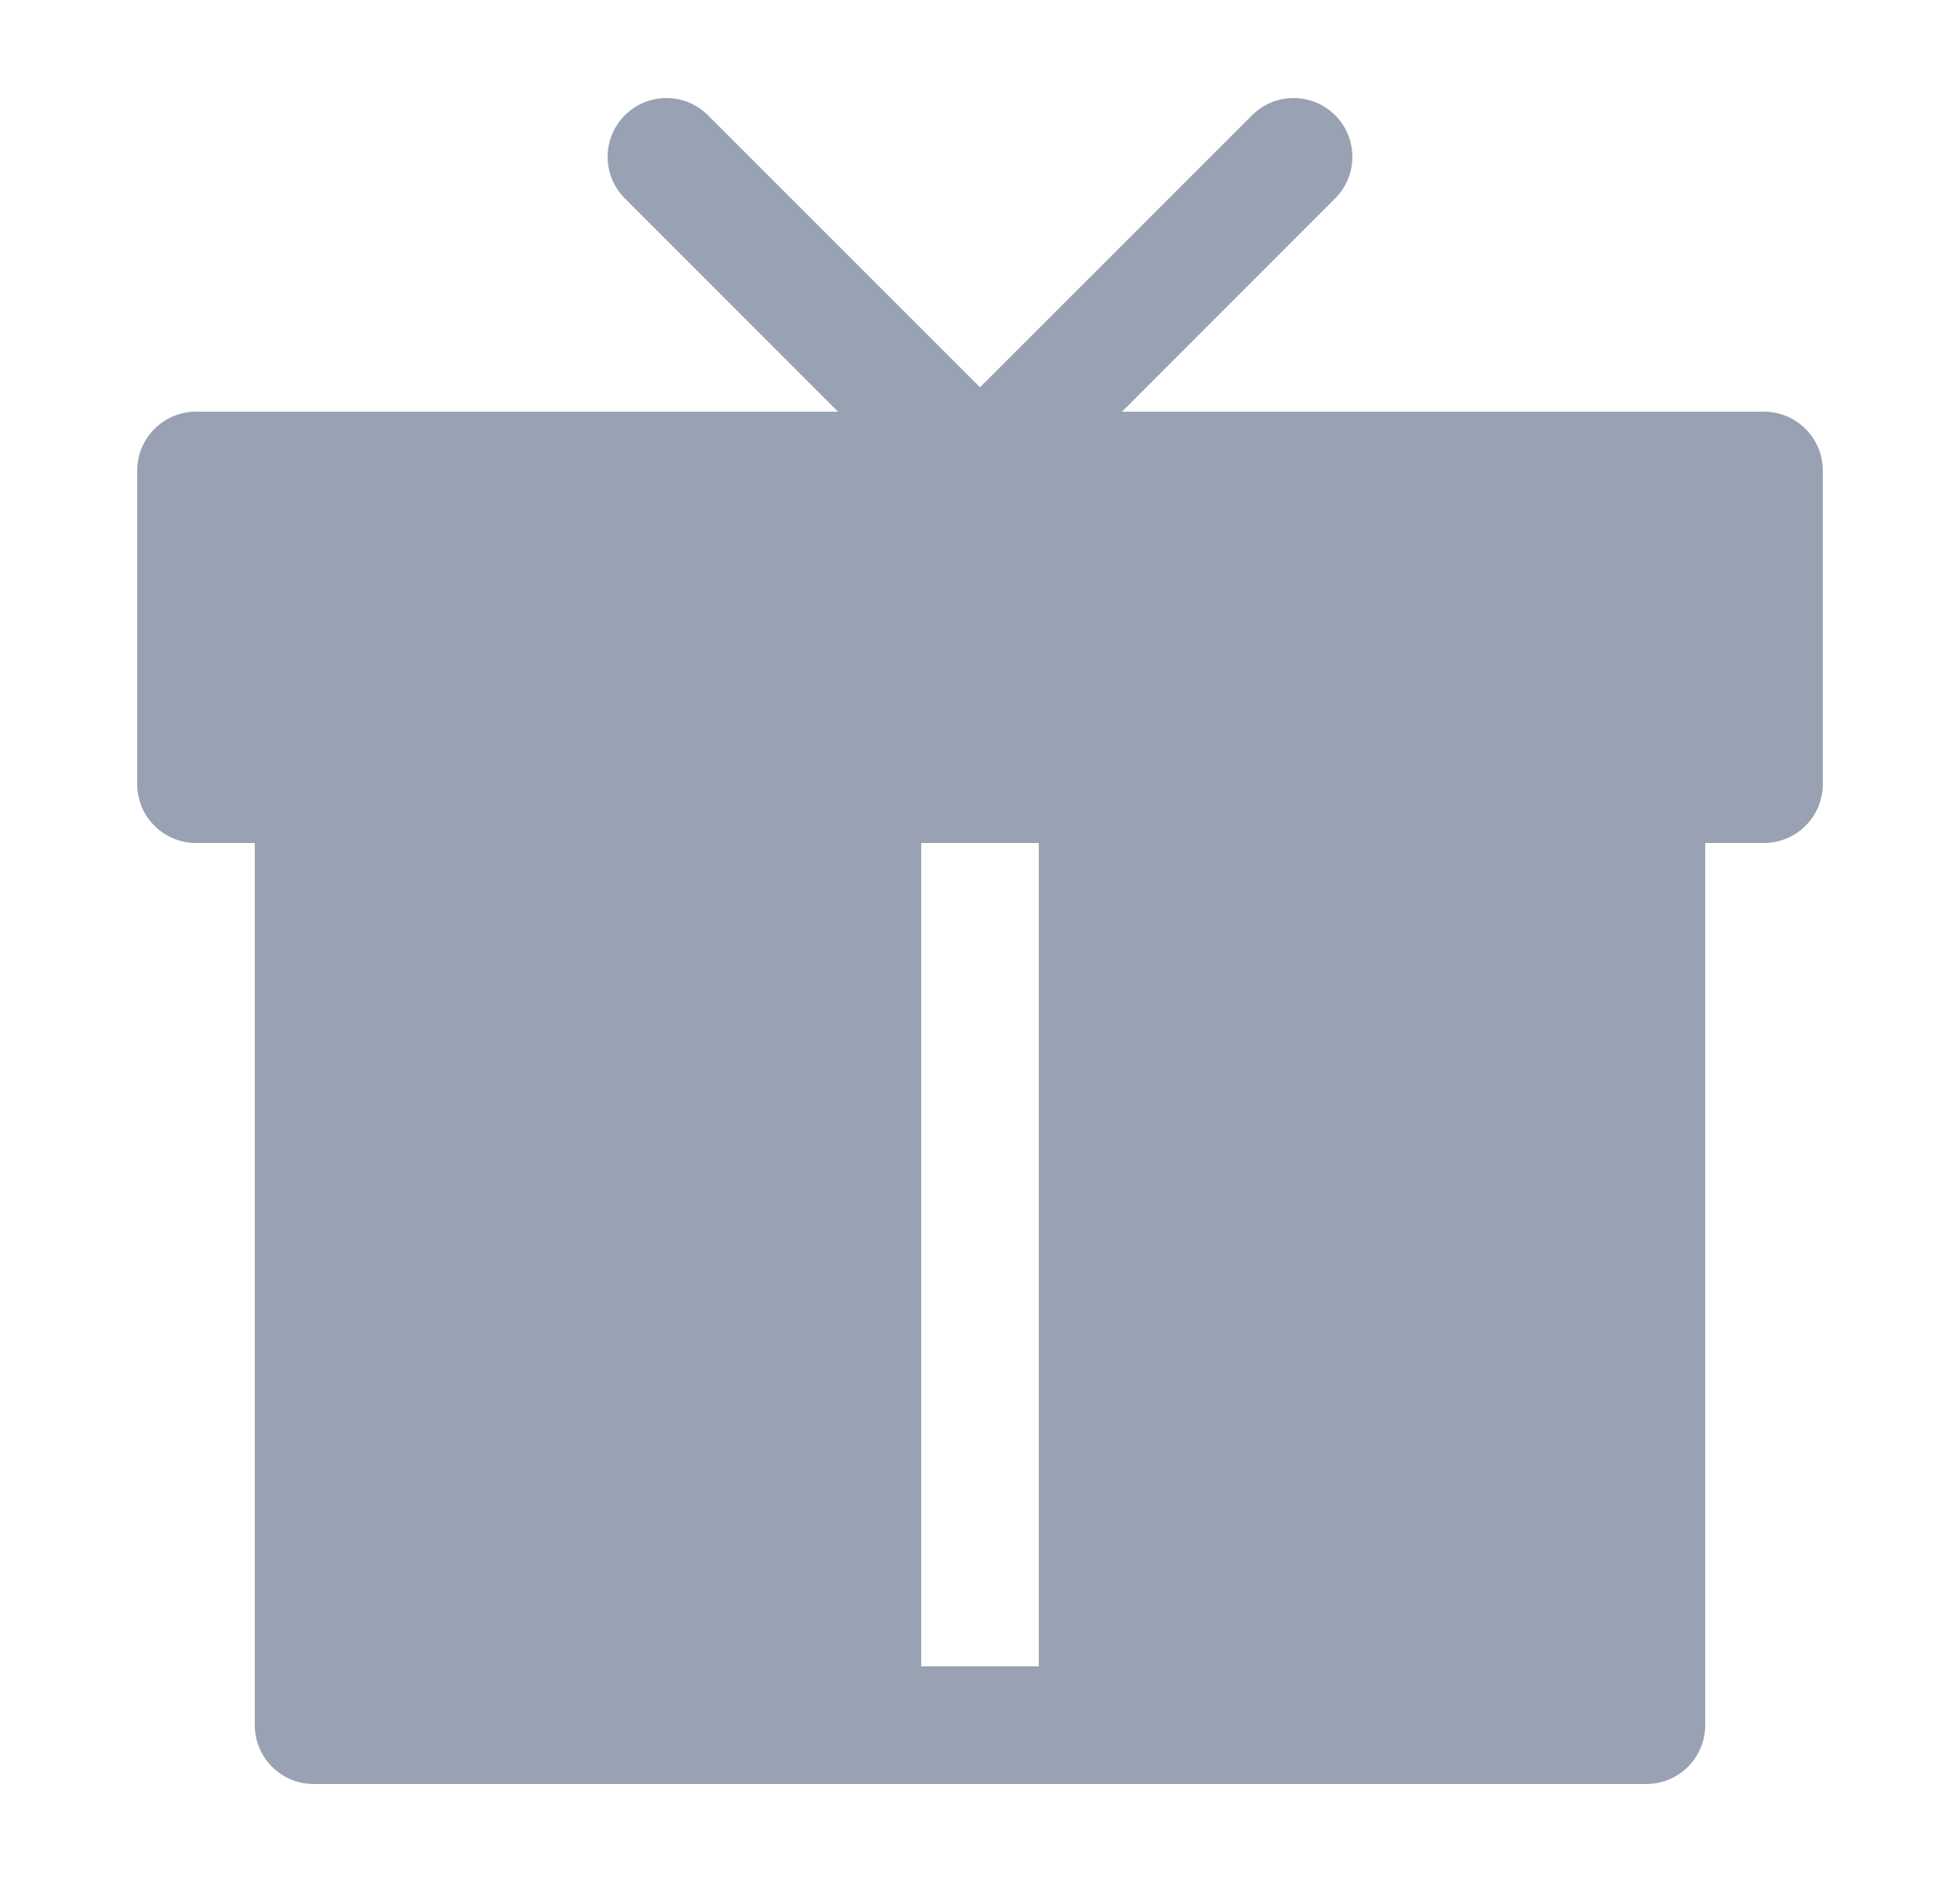 <svg width="25" height="24" viewBox="0 0 25 24" fill="none" xmlns="http://www.w3.org/2000/svg">
<path d="M9.03 1.47C8.737 1.177 8.263 1.177 7.97 1.47C7.677 1.763 7.677 2.237 7.97 2.53L10.689 5.25H2.5C2.086 5.25 1.75 5.586 1.75 6V10C1.75 10.414 2.086 10.75 2.5 10.75H3.25V22C3.25 22.414 3.586 22.75 4 22.75H21C21.414 22.75 21.75 22.414 21.75 22V10.75H22.5C22.914 10.75 23.25 10.414 23.25 10V6C23.25 5.586 22.914 5.25 22.5 5.25H14.311L17.03 2.53C17.323 2.237 17.323 1.763 17.03 1.47C16.737 1.177 16.263 1.177 15.97 1.47L12.5 4.939L9.03 1.47ZM13.25 21.25H11.75V10.75H13.25V21.25Z" fill="#98A2B3"/>
</svg>
